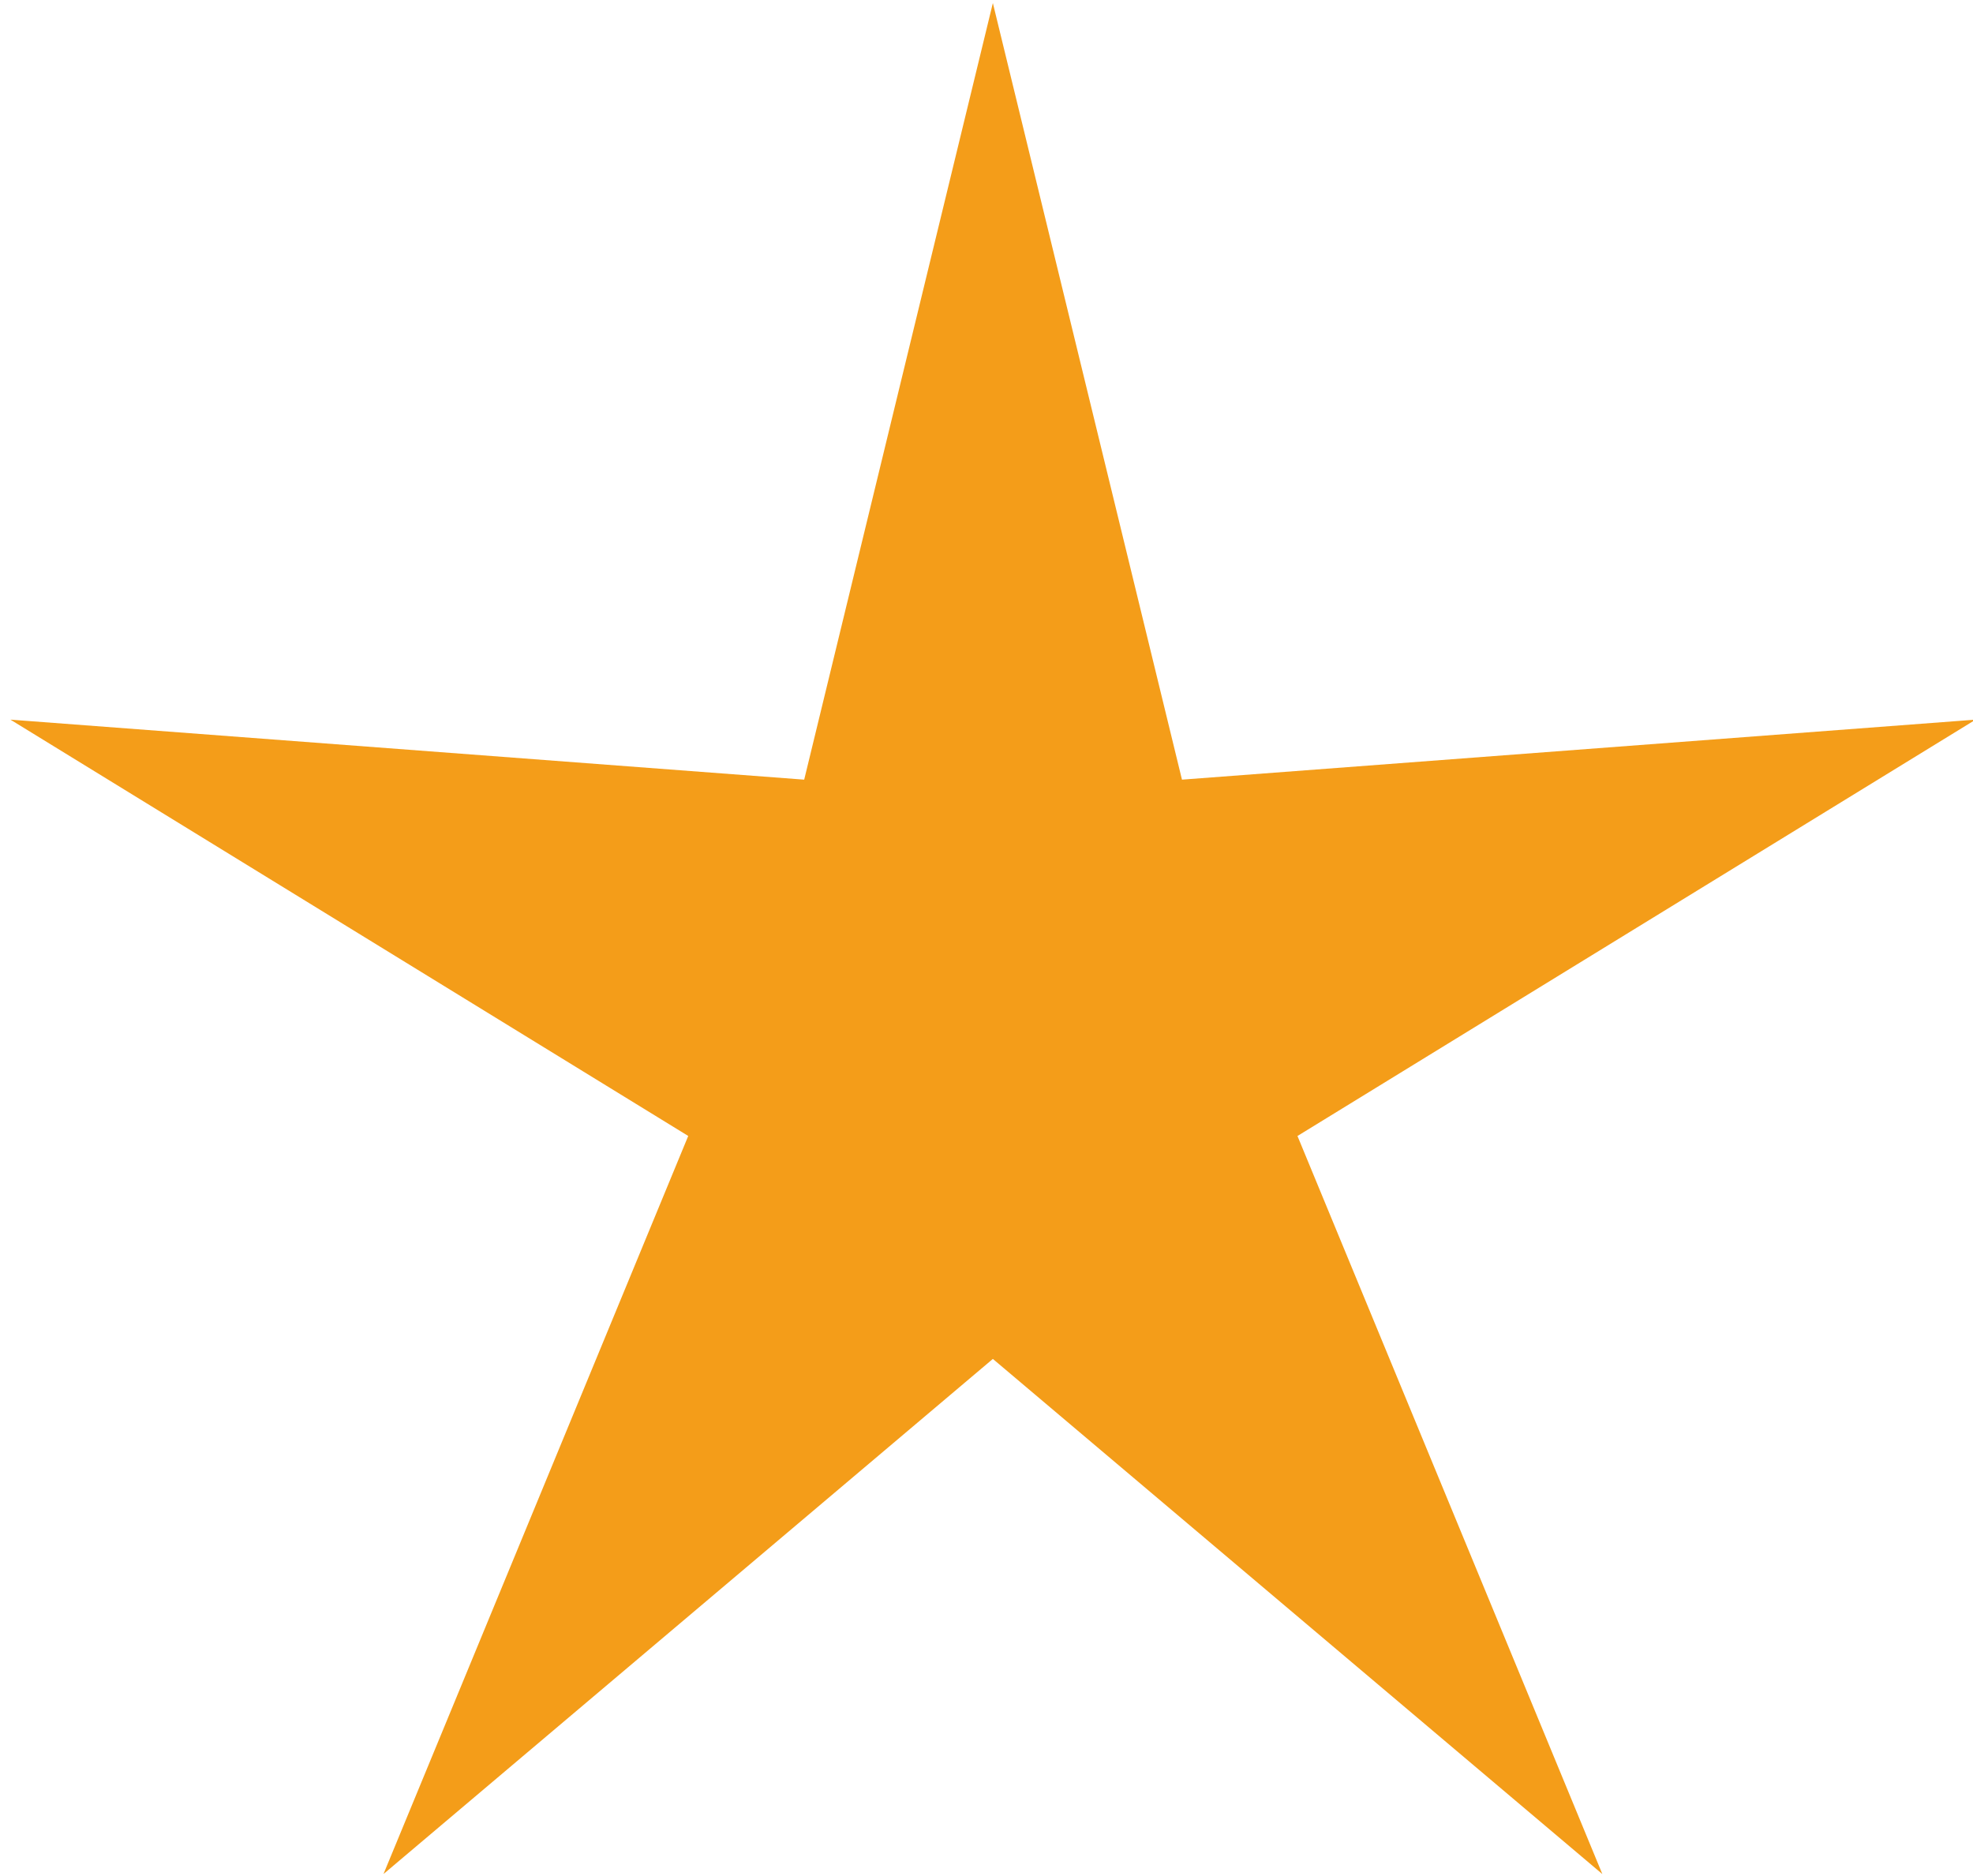 <?xml version="1.0" encoding="utf-8"?>
<!-- Generator: Adobe Illustrator 16.0.4, SVG Export Plug-In . SVG Version: 6.00 Build 0)  -->
<!DOCTYPE svg PUBLIC "-//W3C//DTD SVG 1.1//EN" "http://www.w3.org/Graphics/SVG/1.1/DTD/svg11.dtd">
<svg version="1.1" id="Layer_1" xmlns="http://www.w3.org/2000/svg" xmlns:xlink="http://www.w3.org/1999/xlink" x="0px" y="0px"
	 width="160px" height="152.109px" viewBox="0 0 160 152.109" enable-background="new 0 0 160 152.109" xml:space="preserve">
<path fill="#f49d19" d="M80.516,110.197l-49.417,41.771l24.713-59.851L0.846,58.357l64.37,4.866l15.3-62.976l15.336,62.976
	l64.36-4.866l-54.994,33.762l24.724,59.852L80.516,110.197z"/>
</svg>
